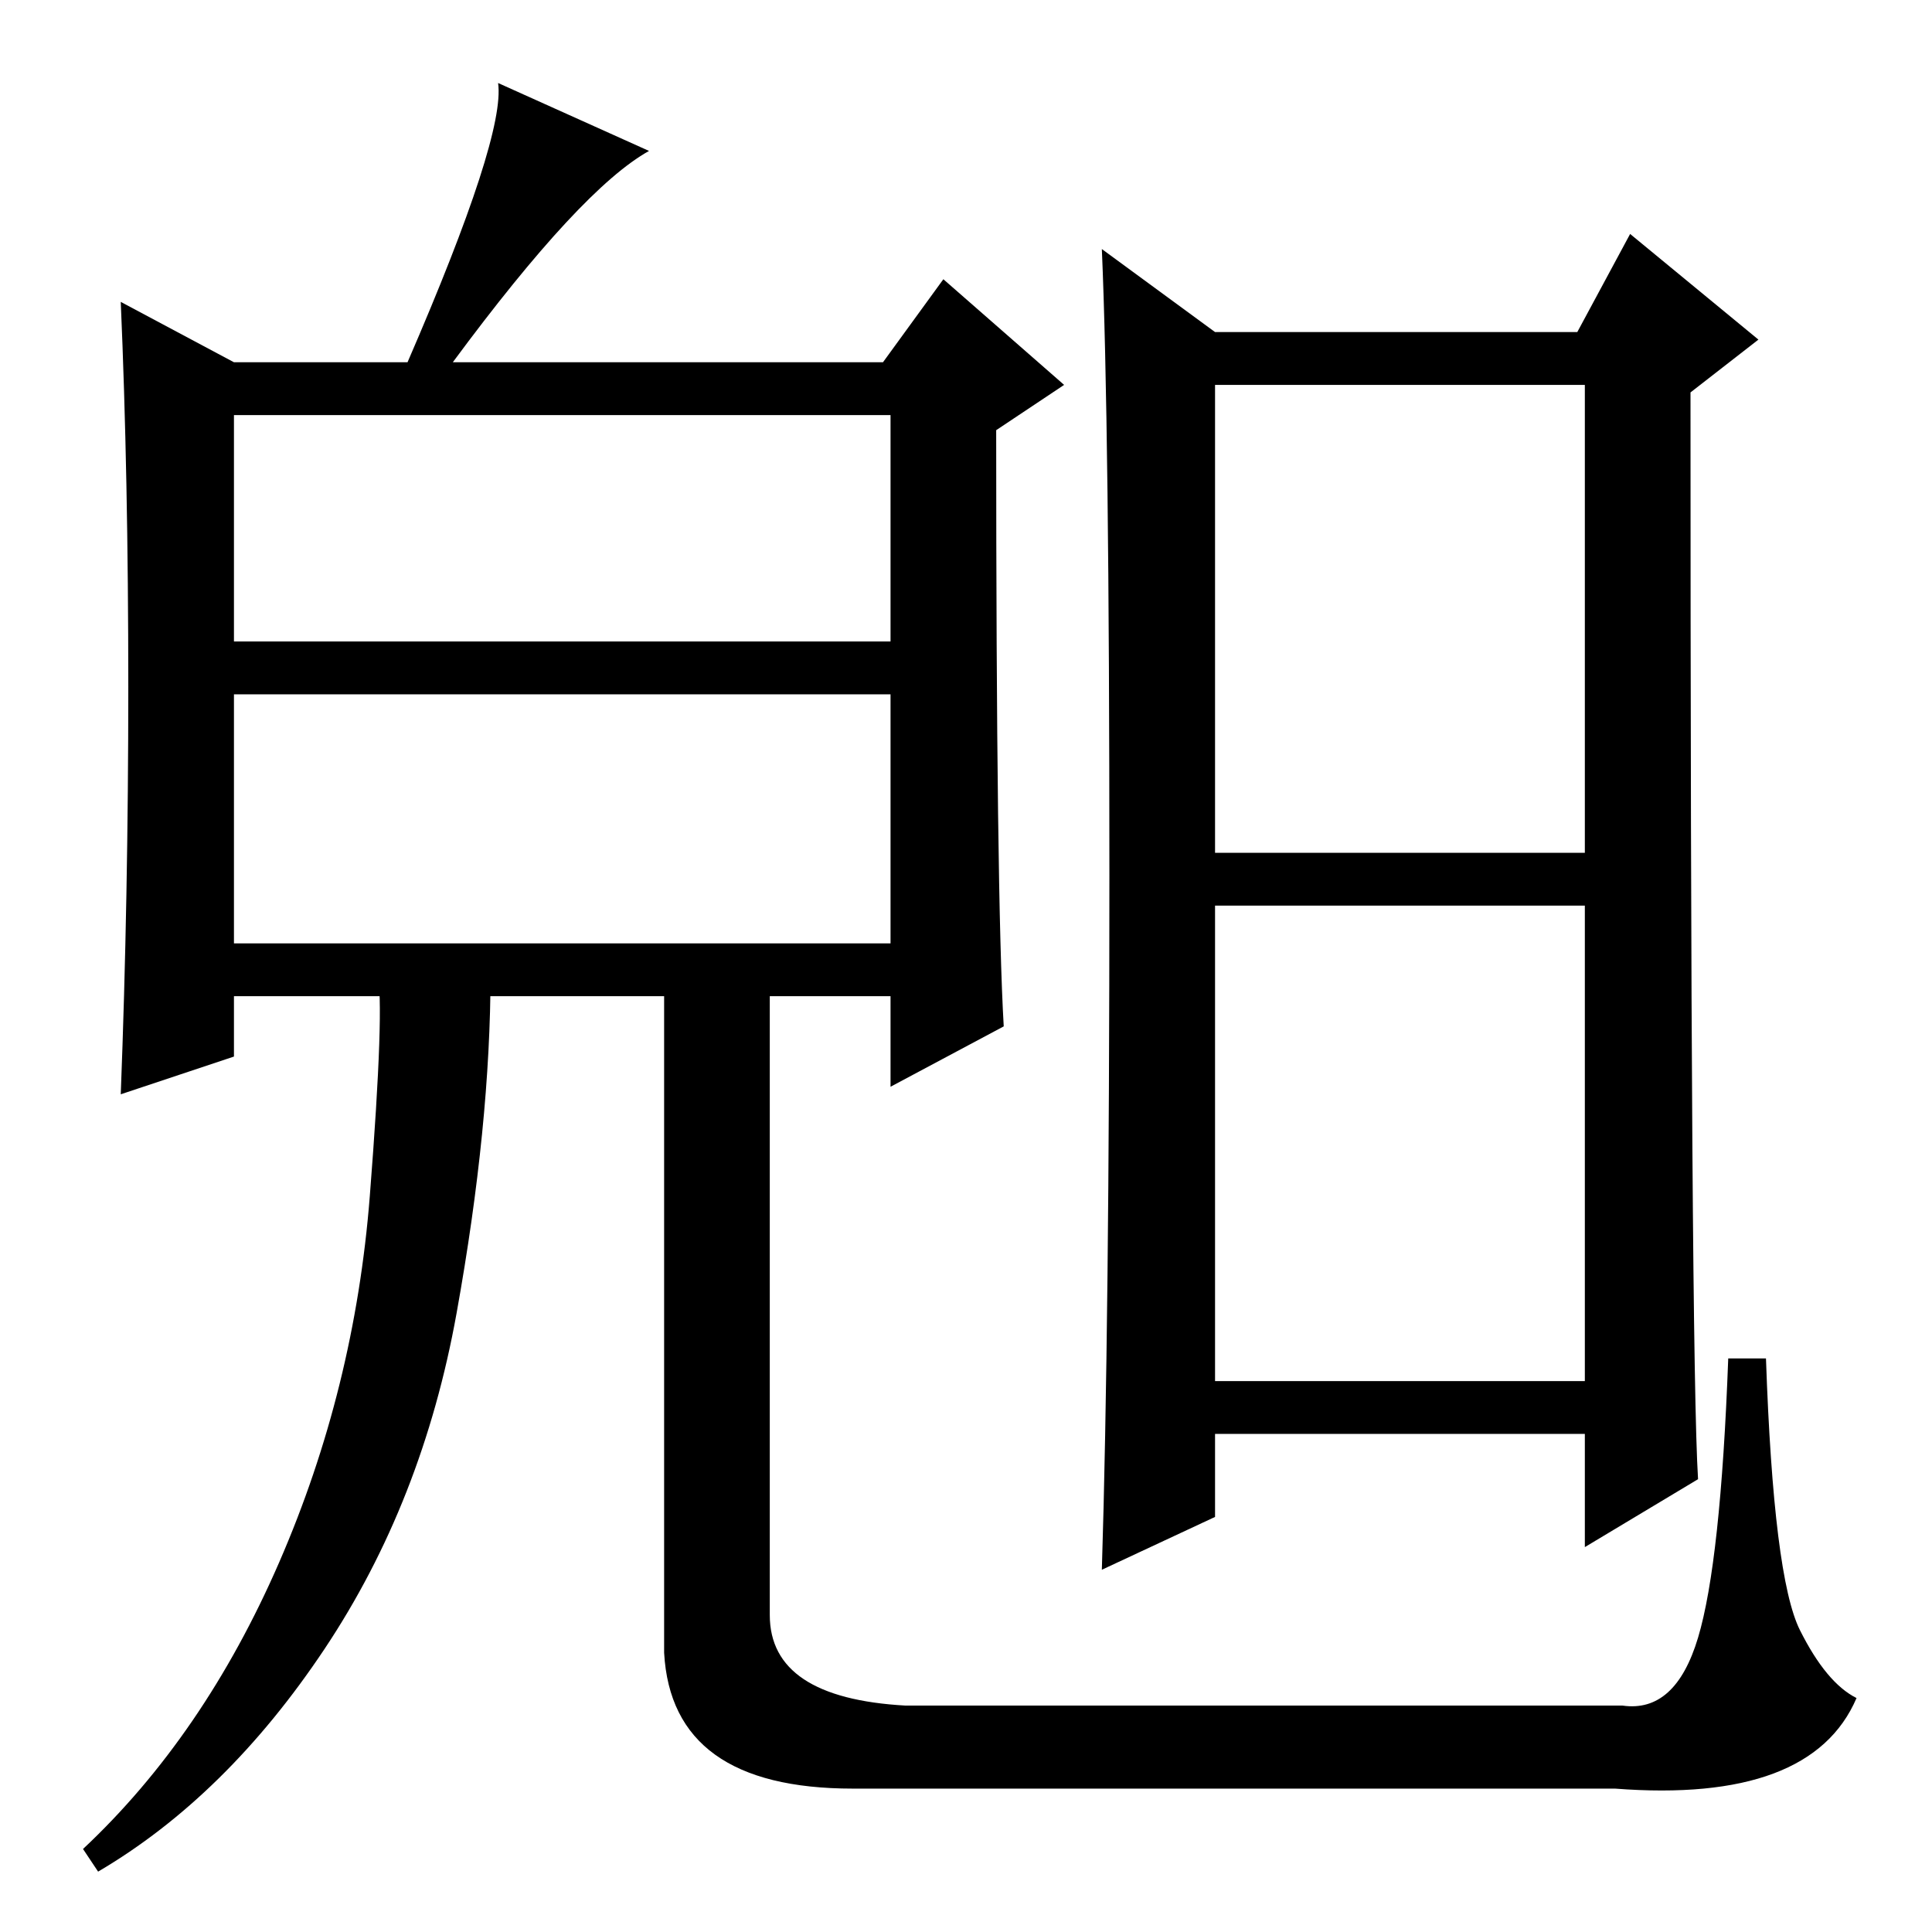 <?xml version="1.0" standalone="no"?>
<!DOCTYPE svg PUBLIC "-//W3C//DTD SVG 1.1//EN" "http://www.w3.org/Graphics/SVG/1.1/DTD/svg11.dtd" >
<svg xmlns="http://www.w3.org/2000/svg" xmlns:xlink="http://www.w3.org/1999/xlink" version="1.1" viewBox="0 -36 256 256">
  <g transform="matrix(1 0 0 -1 0 220)">
   <path fill="currentColor"
d="M31 171h87v30h-87v-30zM31 131h87v33h-87v-33zM133 120l-15 -8v12h-87v-8l-15 -5q1 26 1 54t-1 51l15 -8h23q13 30 12 37l20 -9q-9 -5 -26 -28h57l8 11l16 -14l-9 -6q0 -62 1 -79zM60.5 82q-4.5 -25 -17.5 -44.5t-30 -29.5l-2 3q16 15 26 38t12 48.5t1 29.5h15
q0 -20 -4.5 -45zM88 37v90h14v-85q0 -11 18 -12h95q7 -1 10 9t4 37h5q1 -29 4.5 -36t7.5 -9q-6 -14 -32 -12h-101q-24 0 -25 18zM225 60l-15 -9v15h-49v-11l-15 -7q1 32 1 92t-1 83l15 -11h48l7 13l17 -14l-9 -7q0 -128 1 -144zM161 143h49v62h-49v-62zM161 73h49v63h-49
v-63z" />
  </g>

</svg>
